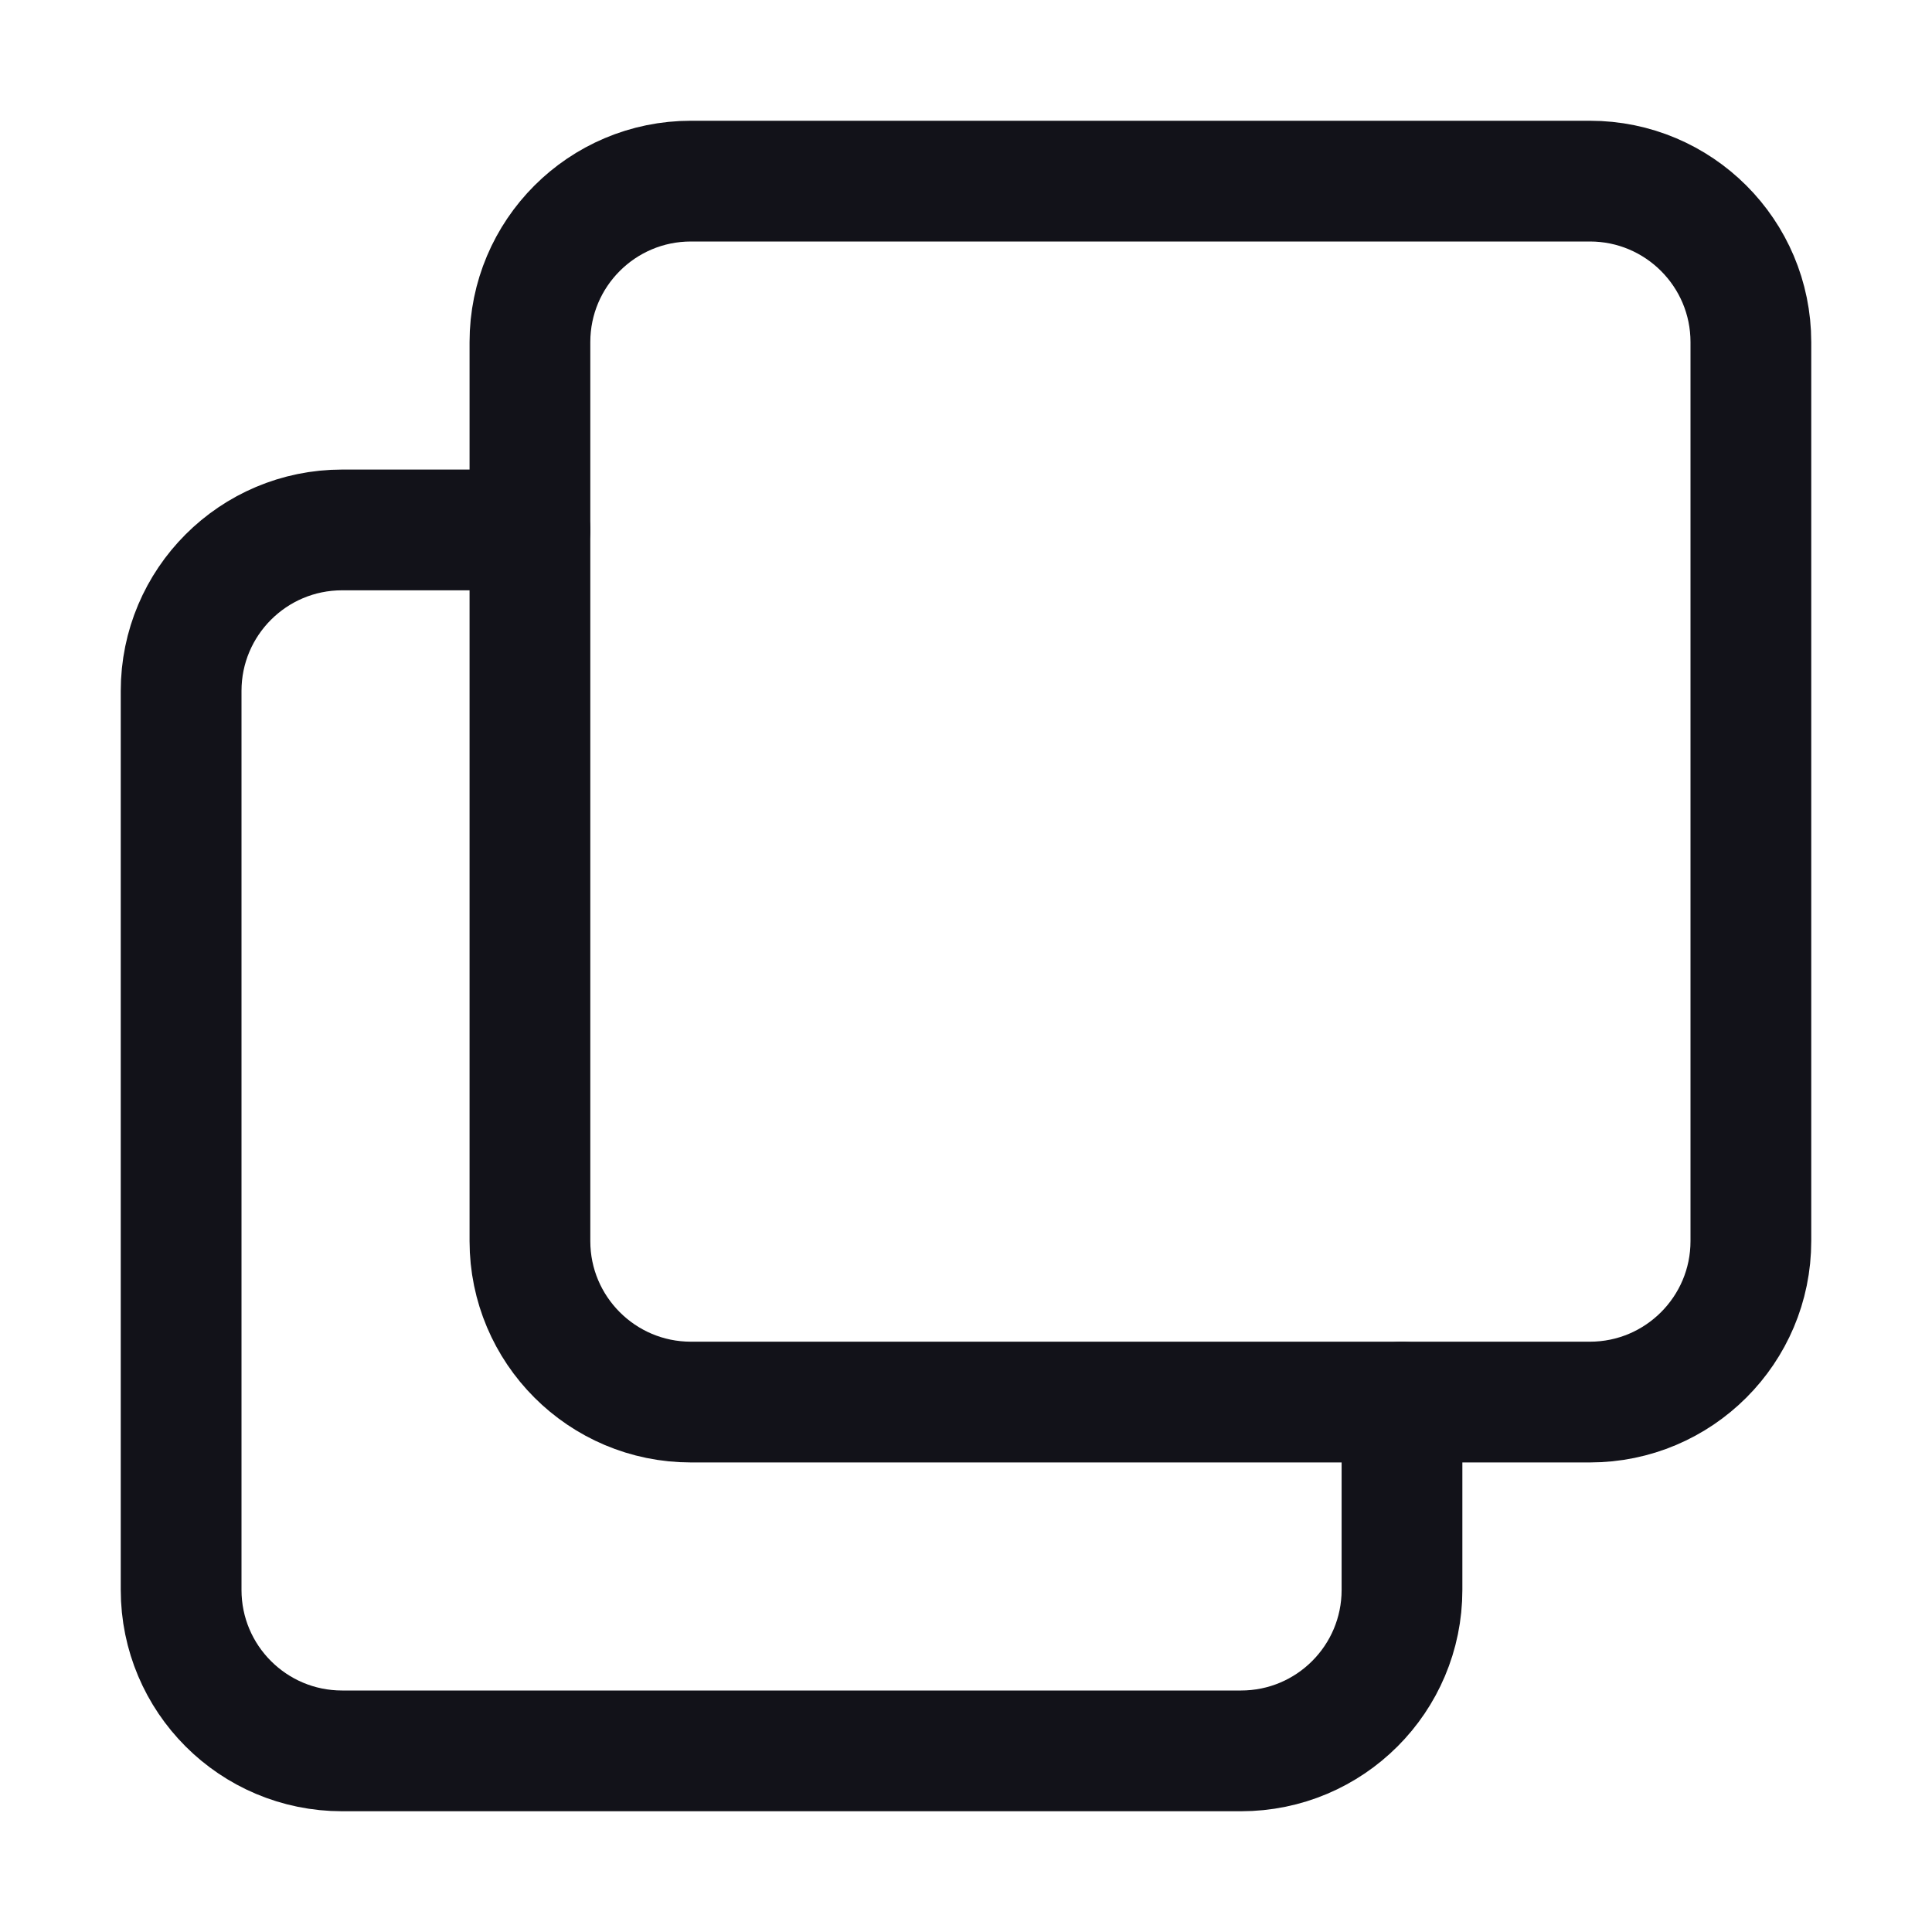 <svg width="24" height="24" viewBox="0 0 24 24" fill="none" xmlns="http://www.w3.org/2000/svg">
<path d="M19.75 17.417H8.583C7.479 17.417 6.583 16.521 6.583 15.417V4.25C6.583 3.145 7.479 2.25 8.583 2.25H19.75C20.854 2.25 21.75 3.145 21.75 4.25V15.417C21.75 16.521 20.854 17.417 19.75 17.417Z" stroke="#121219" stroke-width="1.5" stroke-linecap="round"/>
<path d="M6.583 6.583L4.25 6.583C3.145 6.583 2.25 7.479 2.25 8.583L2.25 19.75C2.25 20.855 3.145 21.75 4.25 21.75L15.416 21.75C16.521 21.75 17.416 20.855 17.416 19.75L17.416 17.417" stroke="#121219" stroke-width="1.5" stroke-linecap="round"/>
</svg>
